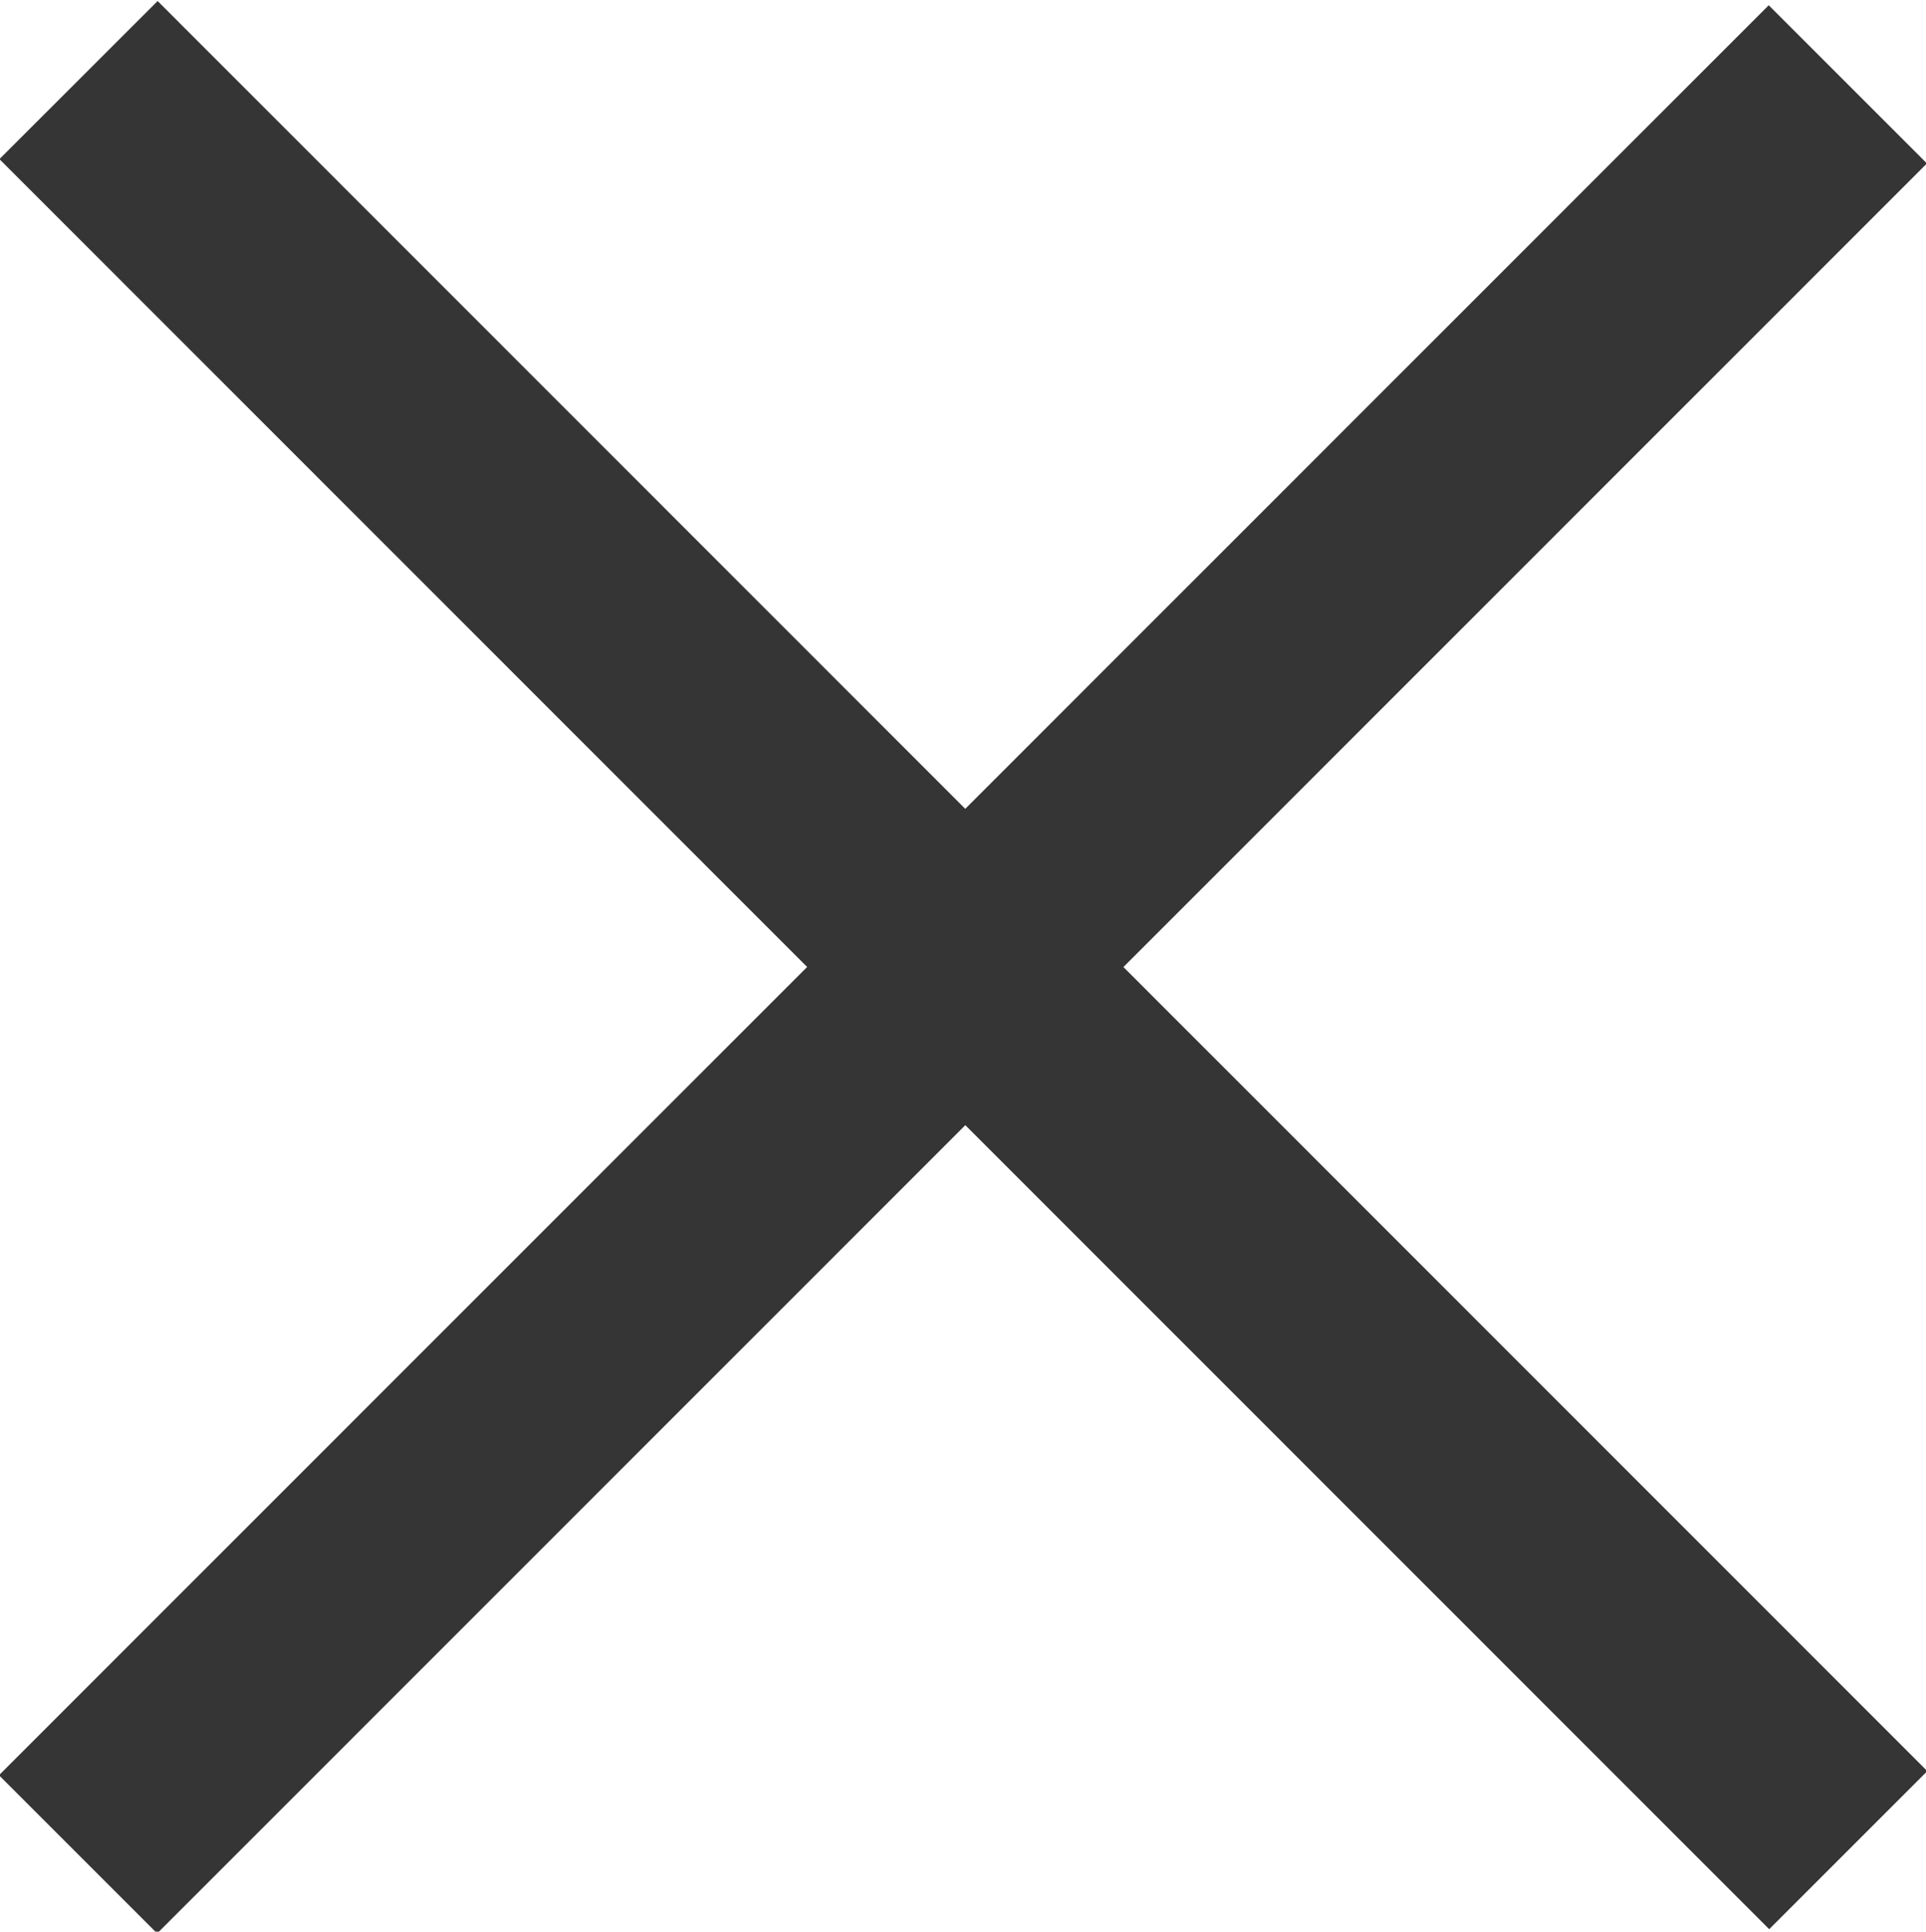 <svg xmlns="http://www.w3.org/2000/svg" width="20.563" height="20.625" viewBox="0 0 20.563 20.625">
<defs>
    <style>
      .cls-1 {
        fill: #353535;
        fill-rule: nonzero;
      }
    </style>
  </defs>
  <path class="cls-1" d="M329.04,120.212l1.689,1.689L311.834,140.8l-1.689-1.689Zm-18.89,1.643,1.689-1.688,18.894,18.9-1.688,1.688Z" transform="translate(-310.156 -120.156)"/>
</svg>
